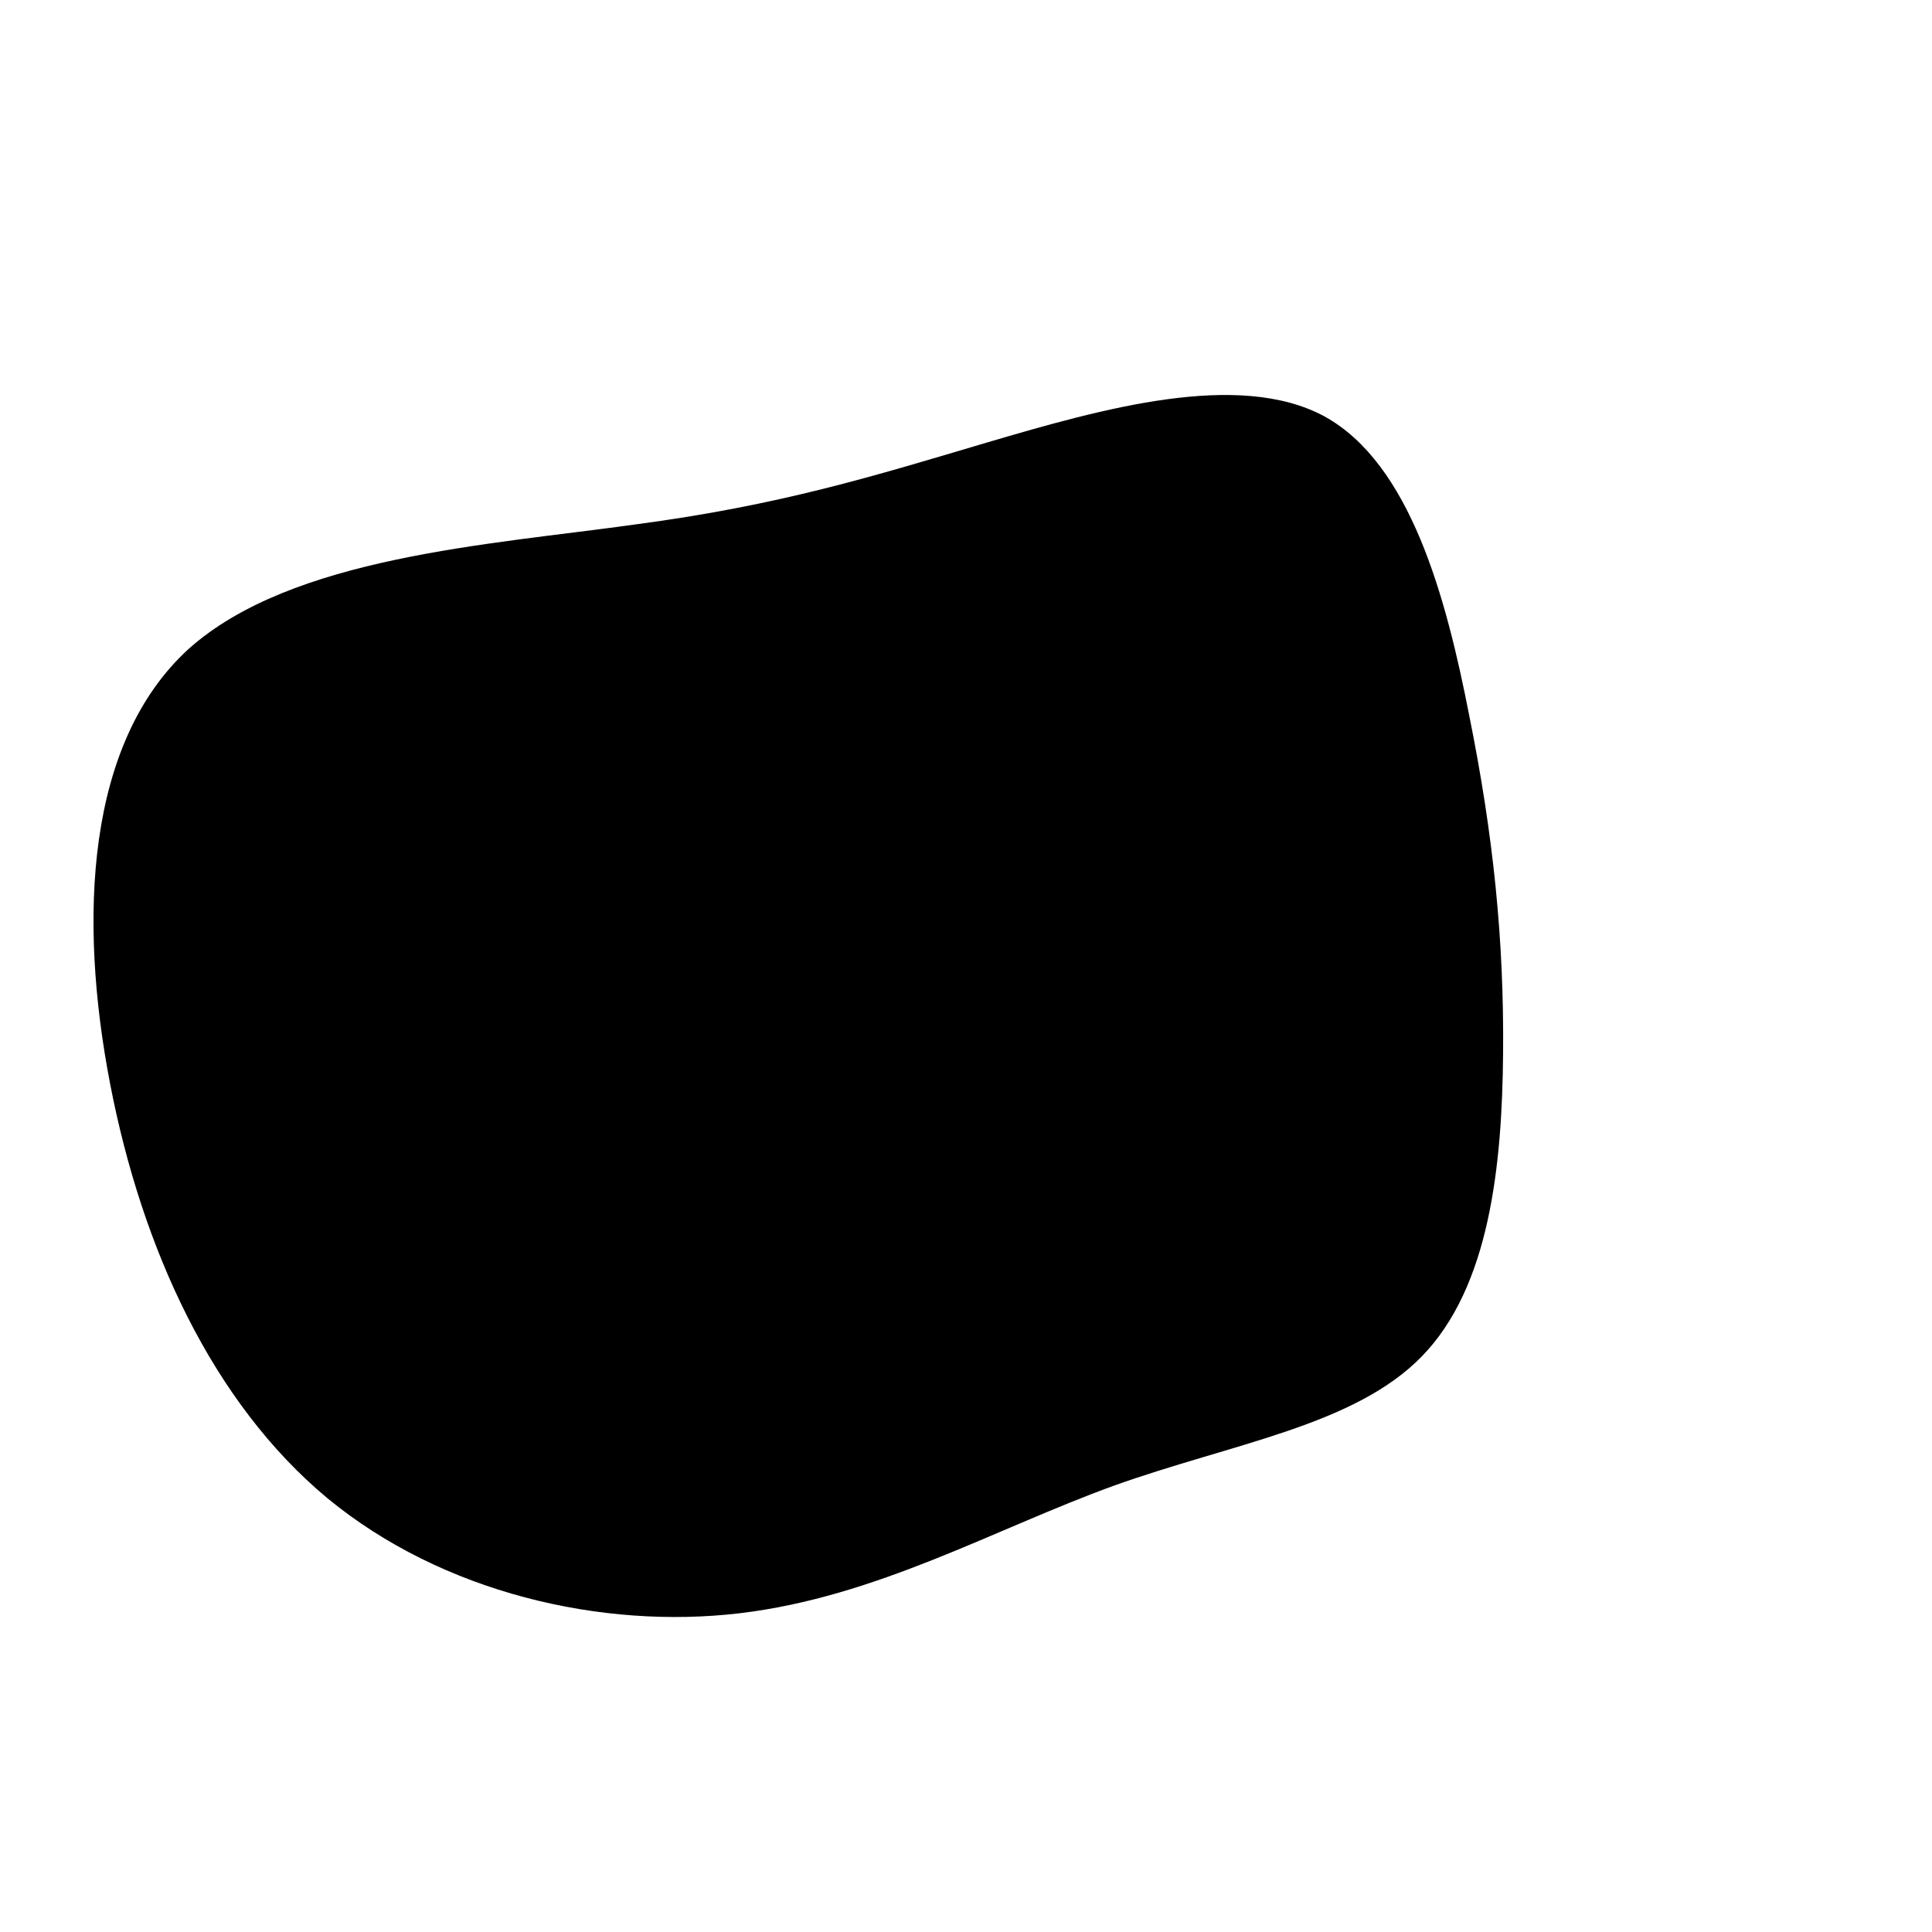 <?xml version="1.0" standalone="no"?>
<svg viewBox="0 0 200 200" xmlns="http://www.w3.org/2000/svg">
  <path fill="#000000" d="M37.1,-56.9C46,-52,49.7,-38.2,52.1,-25.9C54.6,-13.5,55.7,-2.7,55.6,9C55.5,20.7,54.2,33.2,47.2,40.4C40.2,47.6,27.6,49.4,15.3,53.8C2.9,58.3,-9.2,65.3,-23.4,67C-37.7,68.7,-54.2,64.9,-66.1,55.1C-78,45.2,-85.3,29.3,-88.6,12.2C-91.9,-4.9,-91.1,-23.1,-80.5,-32.8C-69.8,-42.4,-49.3,-43.6,-34.3,-45.7C-19.2,-47.7,-9.6,-50.7,2.2,-54.2C14.1,-57.7,28.2,-61.7,37.1,-56.9Z" transform="translate(100 100)" />
</svg>
